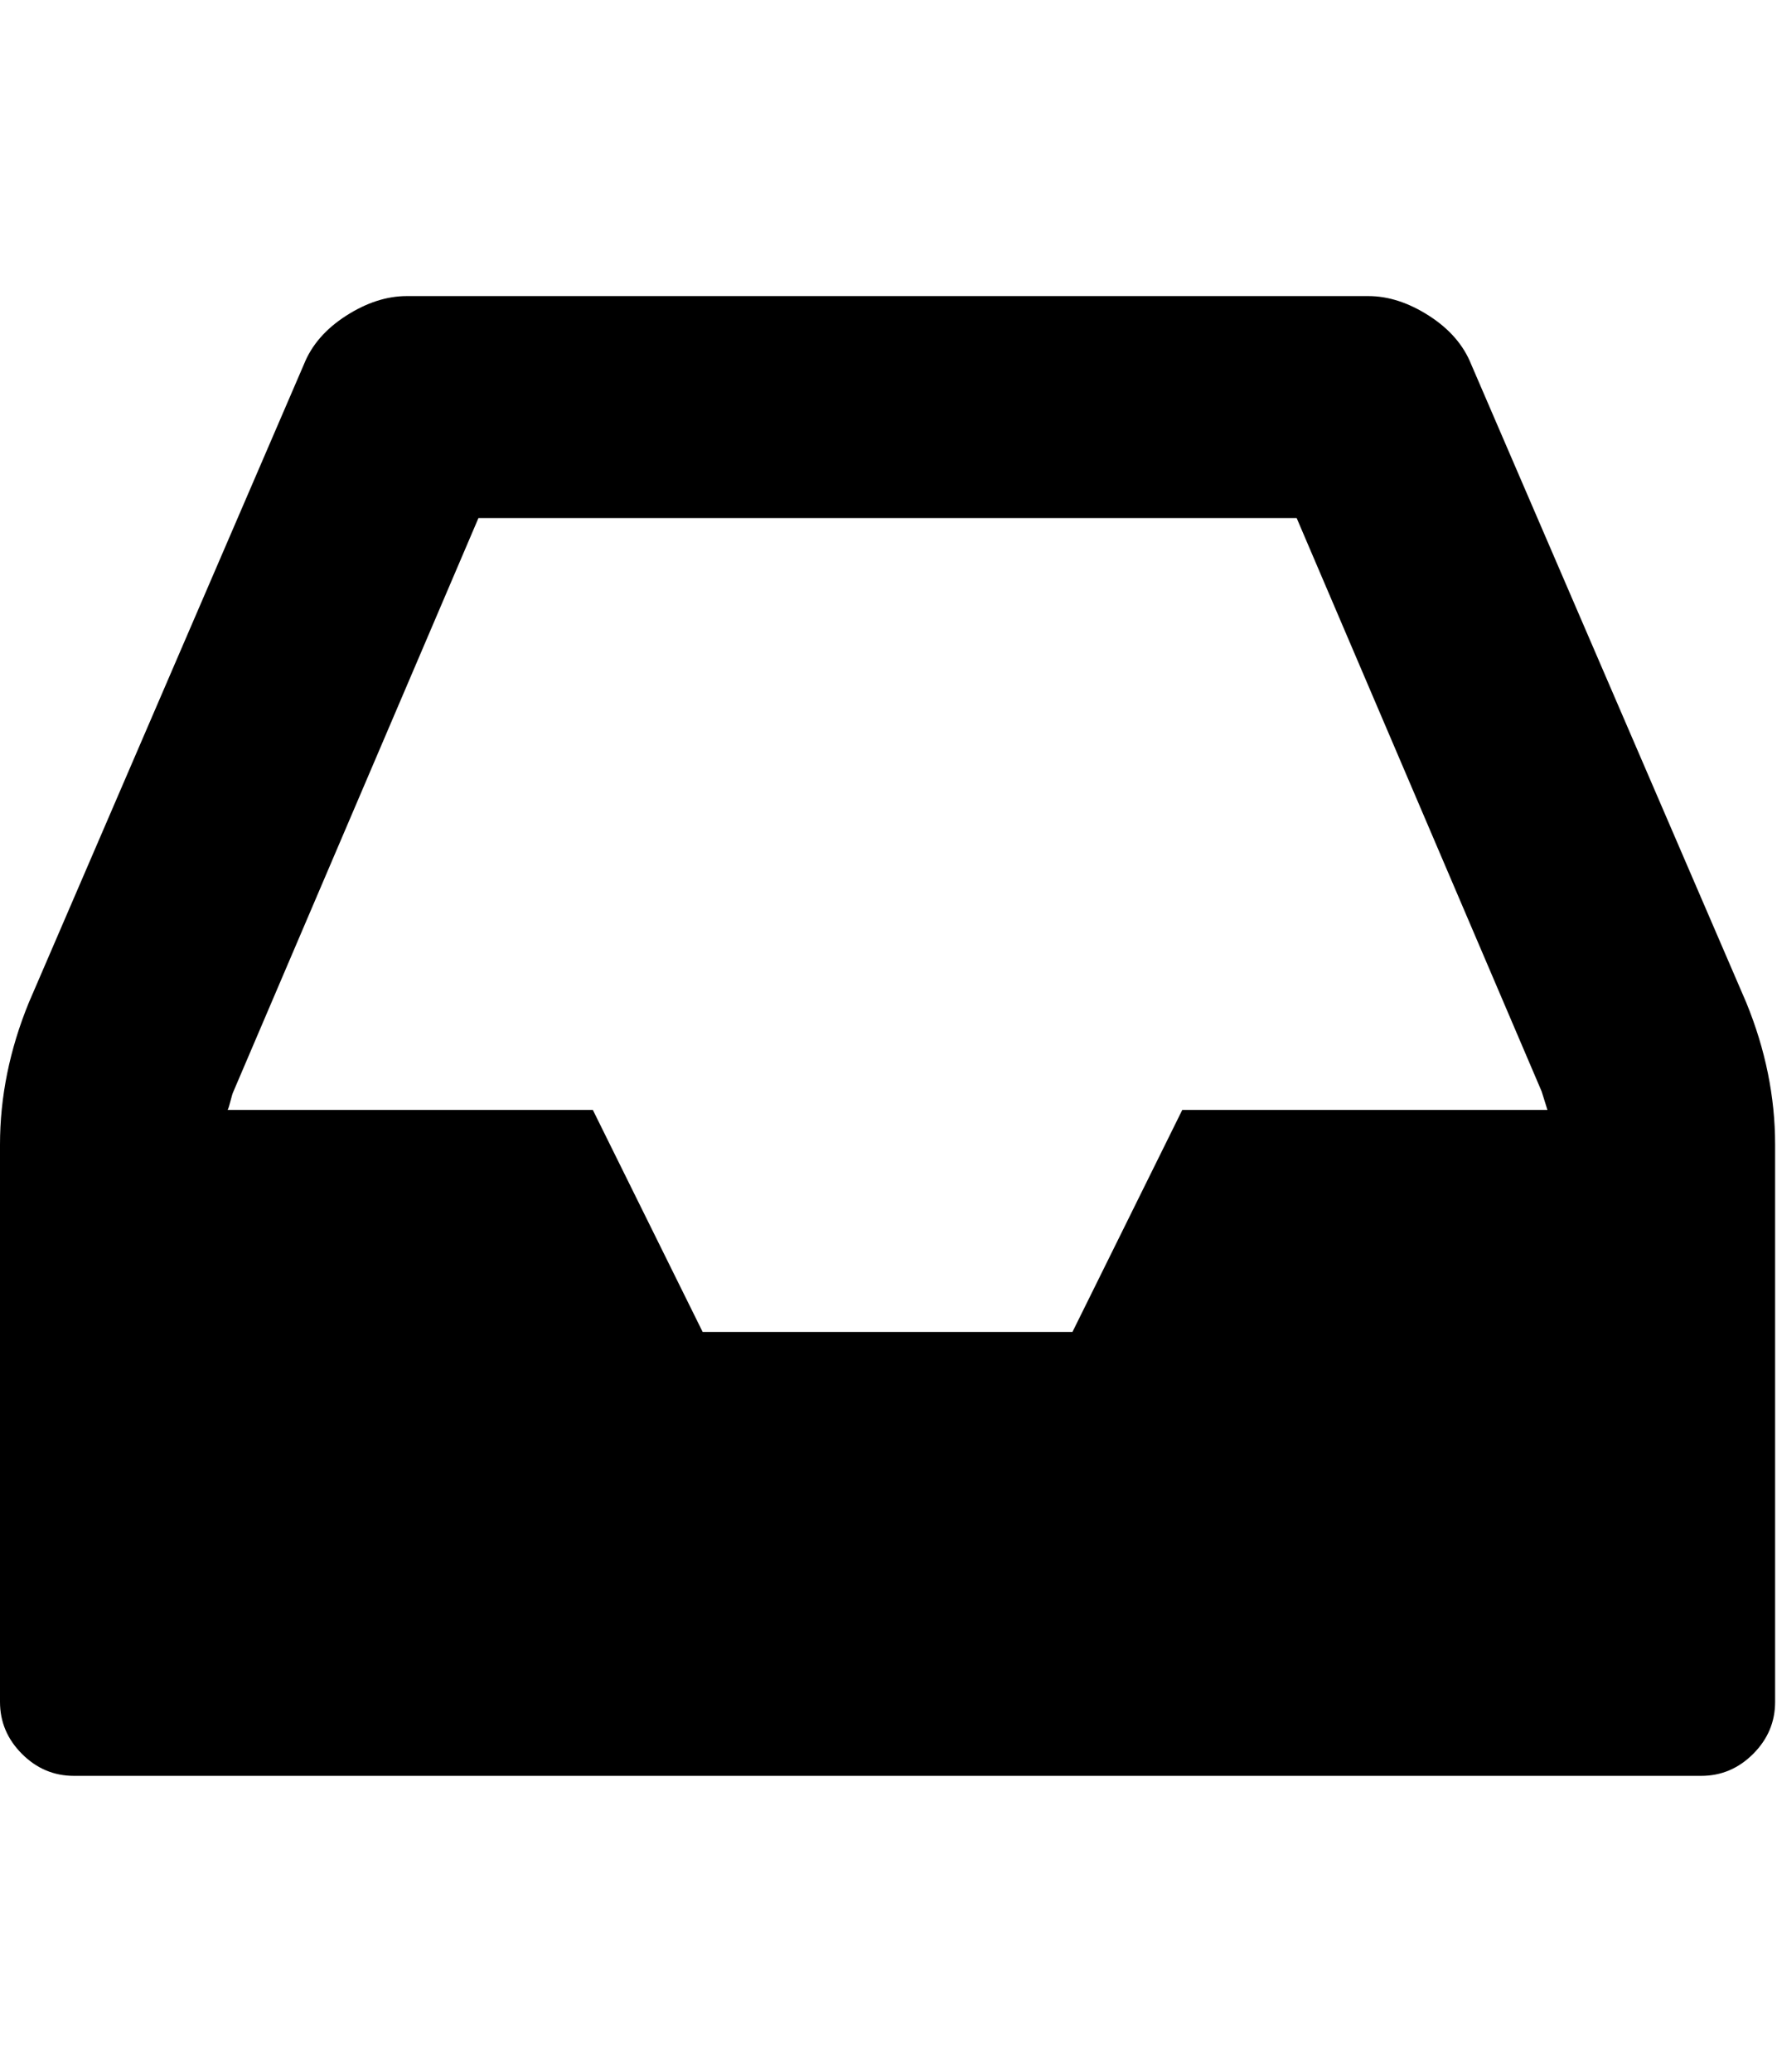 <svg height="1000" width="858" xmlns="http://www.w3.org/2000/svg"><path d="M0 821.44l0-268.956q0-34.596 13.95-68.634l132.804-308.016q5.58-13.95 20.367-23.436t29.295-9.486l464.256 0q14.508 0 29.295 9.486t20.367 23.436l132.804 308.016q13.95 34.038 13.95 68.634l0 268.956q0 14.508-10.602 25.11t-25.11 10.602l-785.664 0q-14.508 0-25.11-10.602t-10.602-25.11zm109.926-285.696l176.328 0l53.01 107.136l178.56 0l53.01-107.136l176.328 0q-.558-1.674-1.395-4.464t-1.395-4.464l-118.296-276.768l-395.064 0l-118.296 276.768q-.558 1.116-1.395 4.464t-1.395 4.464z"/></svg>